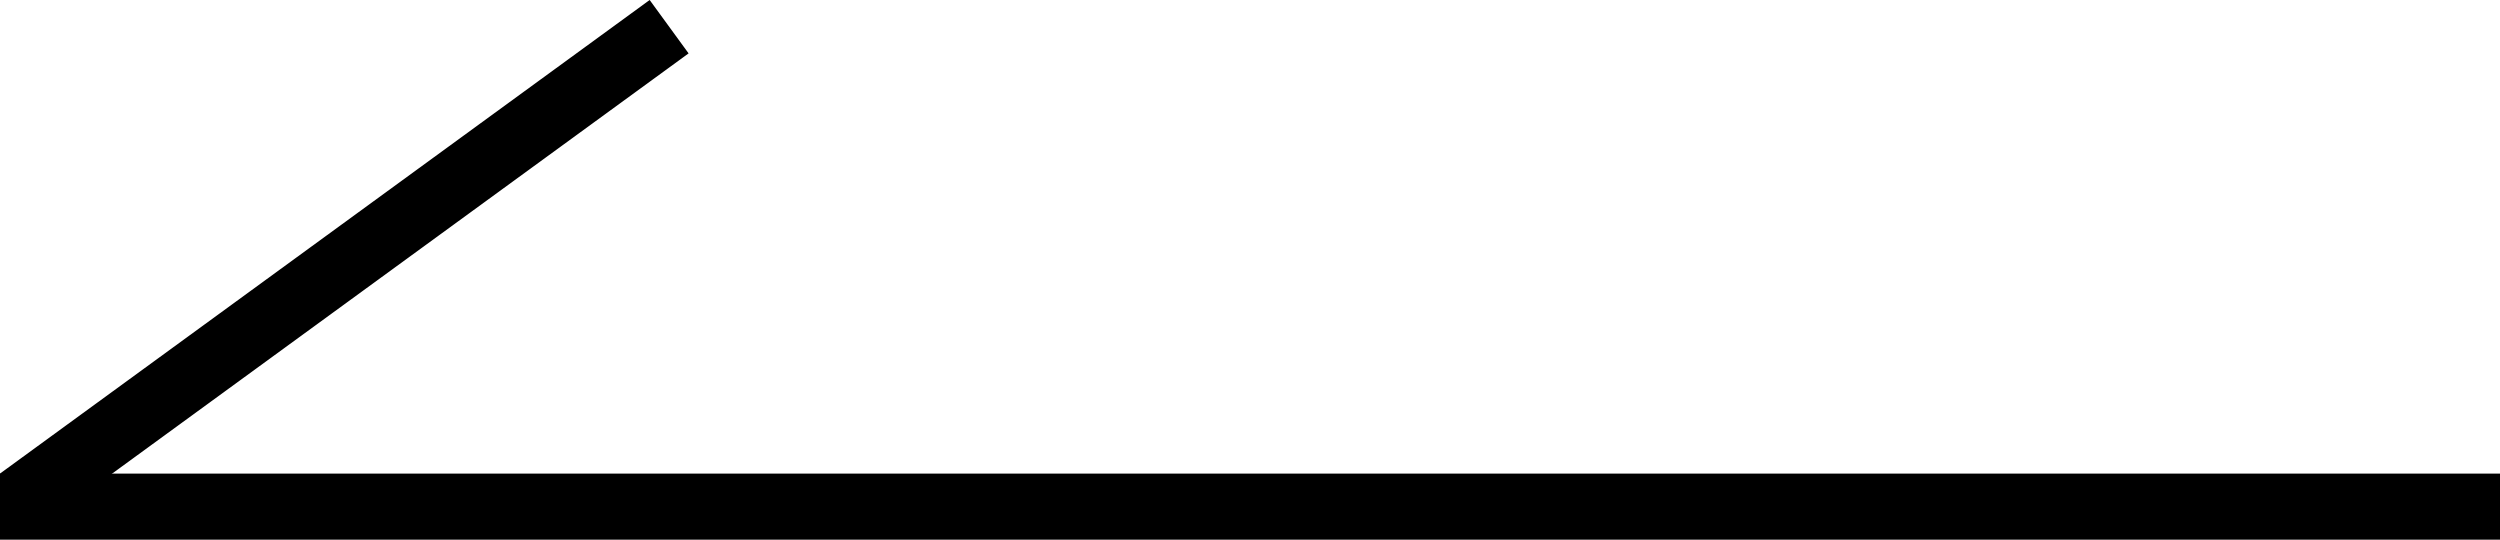 <svg width="227" height="49" viewBox="0 0 227 49" fill="none" xmlns="http://www.w3.org/2000/svg">
<line y1="-3" x2="227" y2="-3" transform="matrix(-1 0 0 1 227 49)" stroke="black" stroke-width="6"/>
<line y1="-3" x2="73.007" y2="-3" transform="matrix(0.808 -0.589 -0.589 -0.808 0 43)" stroke="black" stroke-width="6"/>
</svg>
